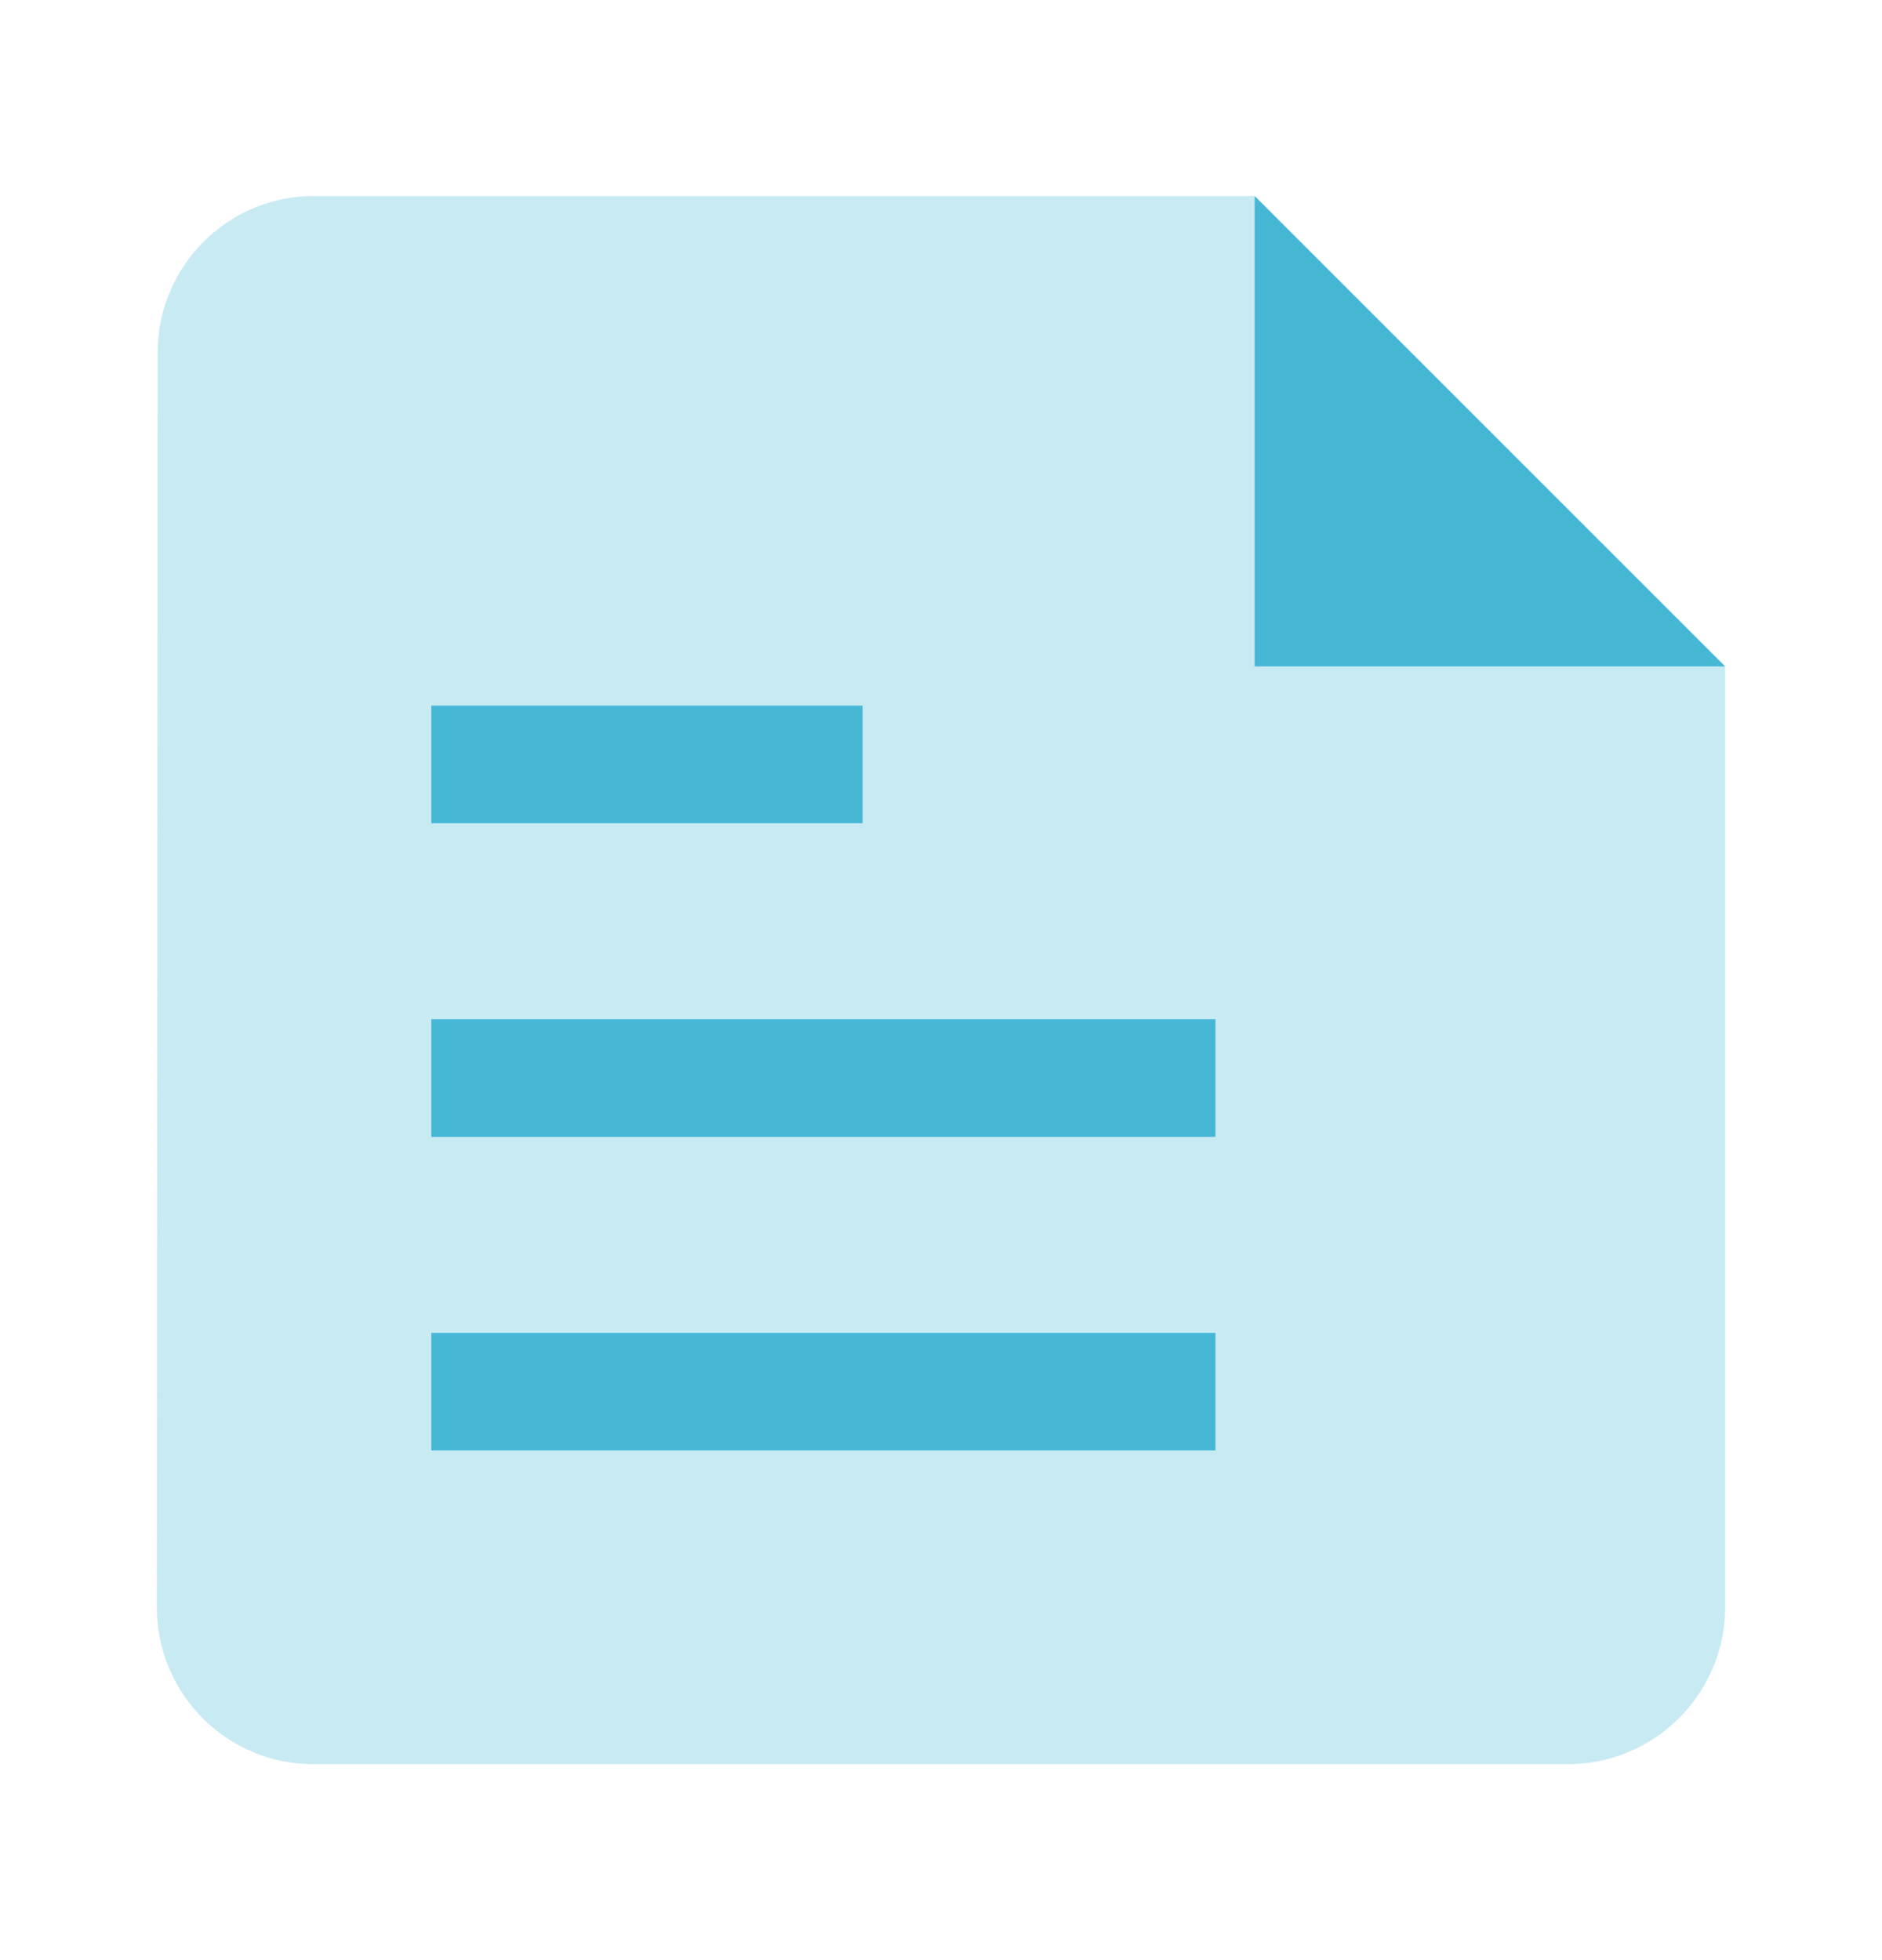 <svg width="24" height="25" viewBox="0 0 24 25" fill="none" xmlns="http://www.w3.org/2000/svg">
<path opacity="0.3" fill-rule="evenodd" clip-rule="evenodd" d="M4 2.5H16V8.5H22V20.5C22 21.6 21.1 22.5 20 22.5H3.99C2.89 22.5 2 21.6 2 20.5L2.01 4.5C2.01 3.4 2.9 2.5 4 2.5ZM16 2.5V8.5H22L16 2.5Z" fill="#47B7D6"/>
<path d="M5.5 9H11V10.5H5.5V9Z" fill="#47B7D6"/>
<path d="M5.5 13H15.5V14.5H5.5V13Z" fill="#47B7D6"/>
<path d="M15.5 17H5.5V18.5H15.5V17Z" fill="#47B7D6"/>
<path d="M16 8.5H22L16 2.5V8.5Z" fill="#47B7D6"/>
</svg>
